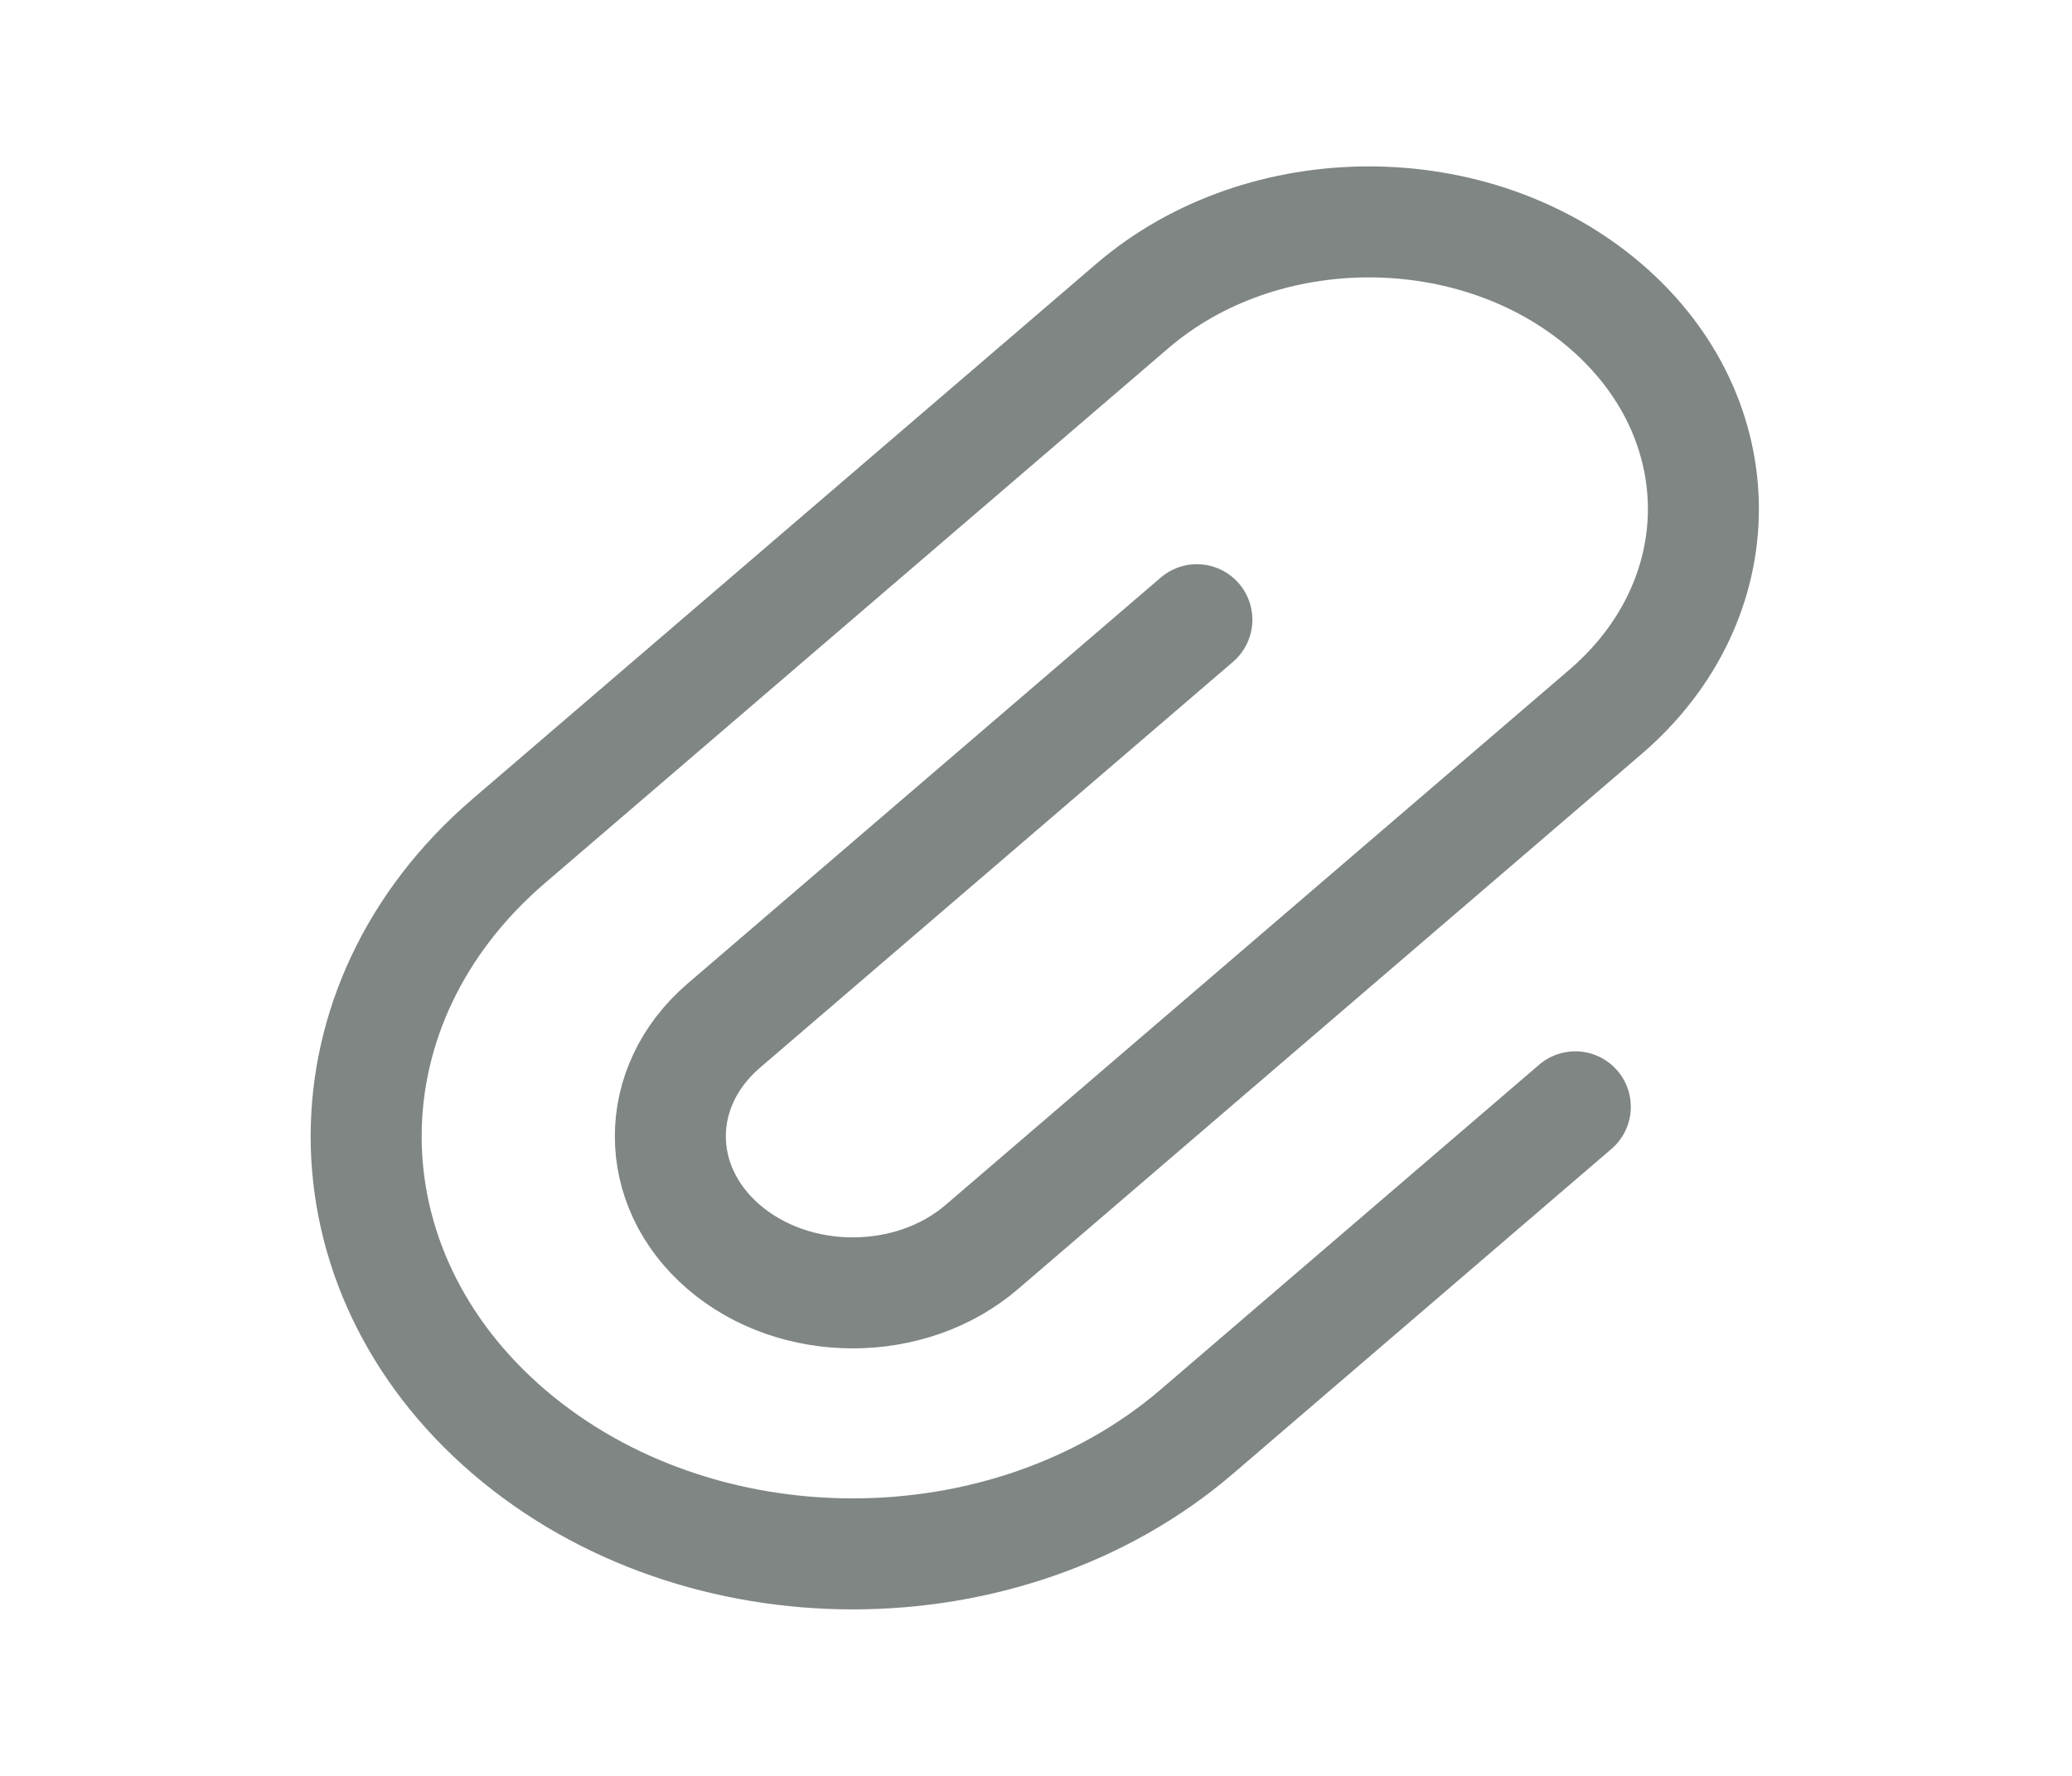 <svg width="28" height="24" viewBox="0 0 28 24" fill="none" xmlns="http://www.w3.org/2000/svg">
<path d="M16.174 8.375L9.781 13.861C8.818 14.687 8.818 16.027 9.781 16.853V16.853C10.743 17.679 12.305 17.679 13.267 16.853L21.695 9.621C23.46 8.106 23.46 5.65 21.695 4.135V4.135C19.93 2.62 17.067 2.62 15.302 4.135L6.874 11.367C4.306 13.571 4.306 17.143 6.874 19.347V19.347C9.443 21.551 13.605 21.551 16.174 19.347L21.288 14.958" stroke="#000E08" stroke-opacity="0.5" stroke-width="1.5" stroke-linecap="round" stroke-linejoin="round"/>
</svg>
